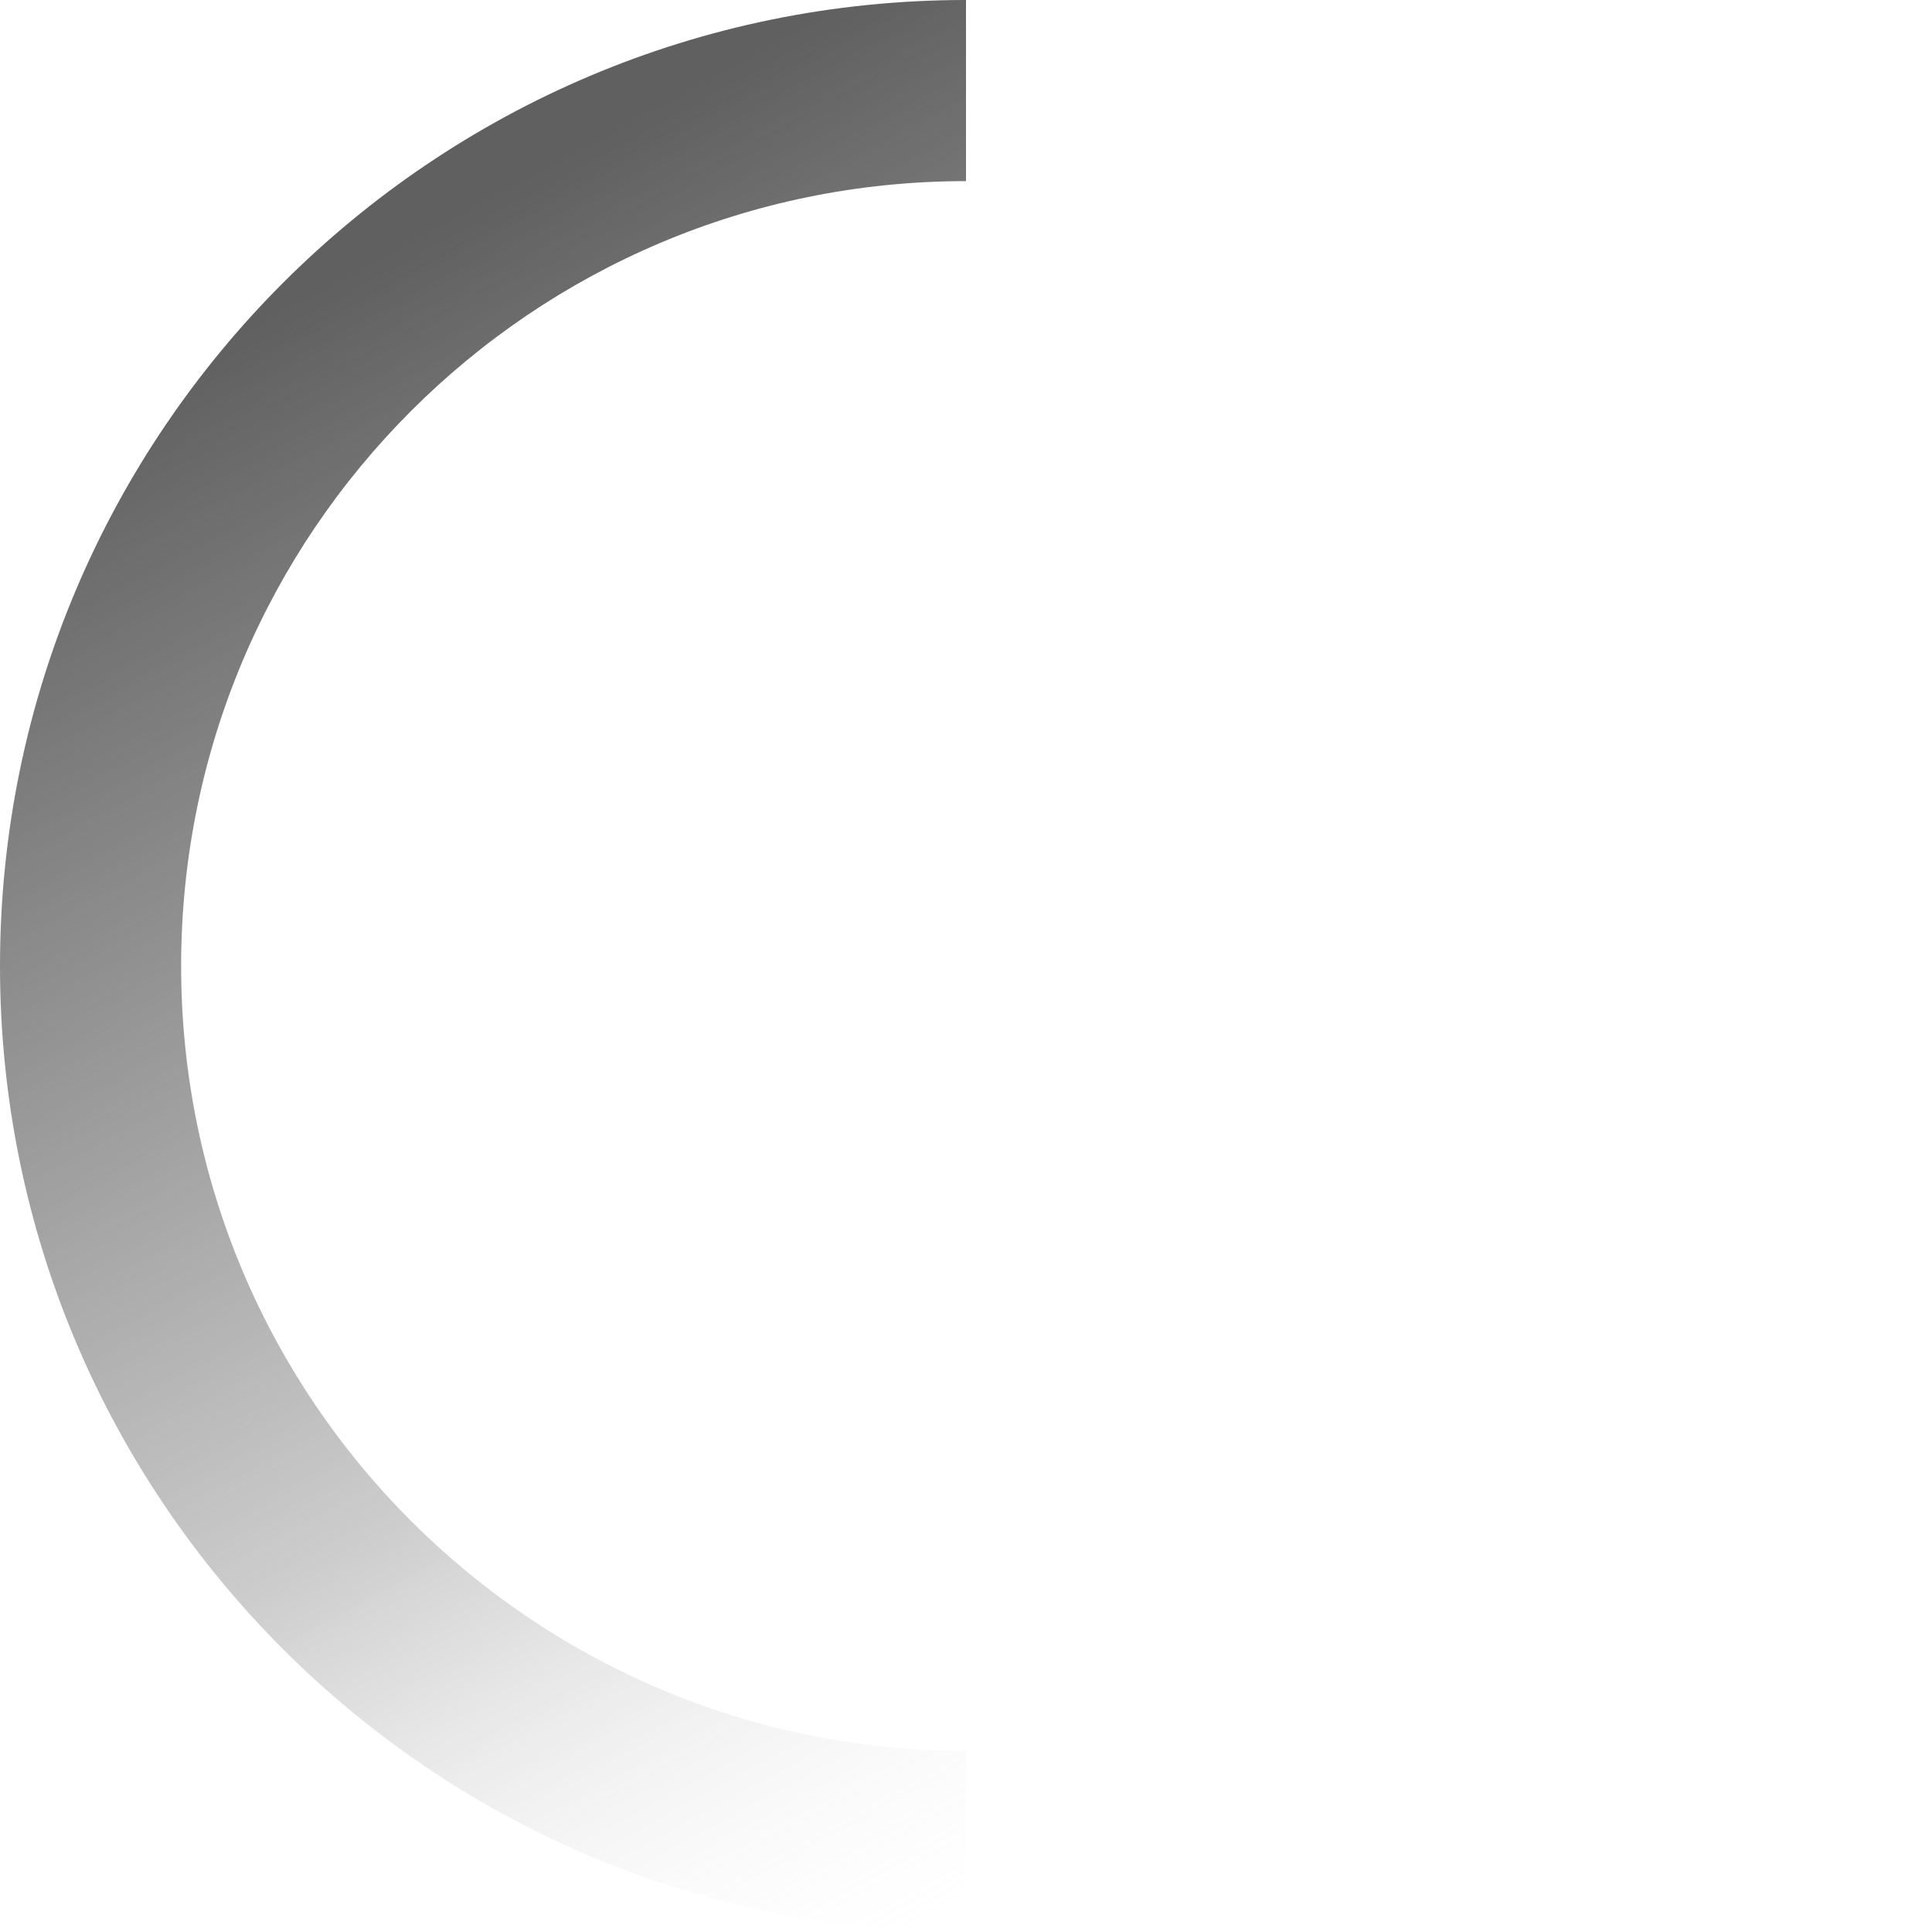 <svg width="64" height="64" viewBox="0 0 64 64" fill="none" xmlns="http://www.w3.org/2000/svg">
<path fill-rule="evenodd" clip-rule="evenodd" d="M32 64V57.999C17.641 57.999 6 46.359 6 32C6 17.64 17.641 6 32 6V0C14.327 0 0 14.327 0 32C0 49.673 14.327 64 32 64Z" fill="url(#paint0_linear)"/>
<defs>
<linearGradient id="paint0_linear" x1="8" y1="11" x2="36" y2="62.5" gradientUnits="userSpaceOnUse">
<stop stop-color="#606060"/>
<stop offset="0.641" stop-color="#606060" stop-opacity="0.307"/>
<stop offset="1" stop-color="white" stop-opacity="0"/>
</linearGradient>
</defs>
</svg>
